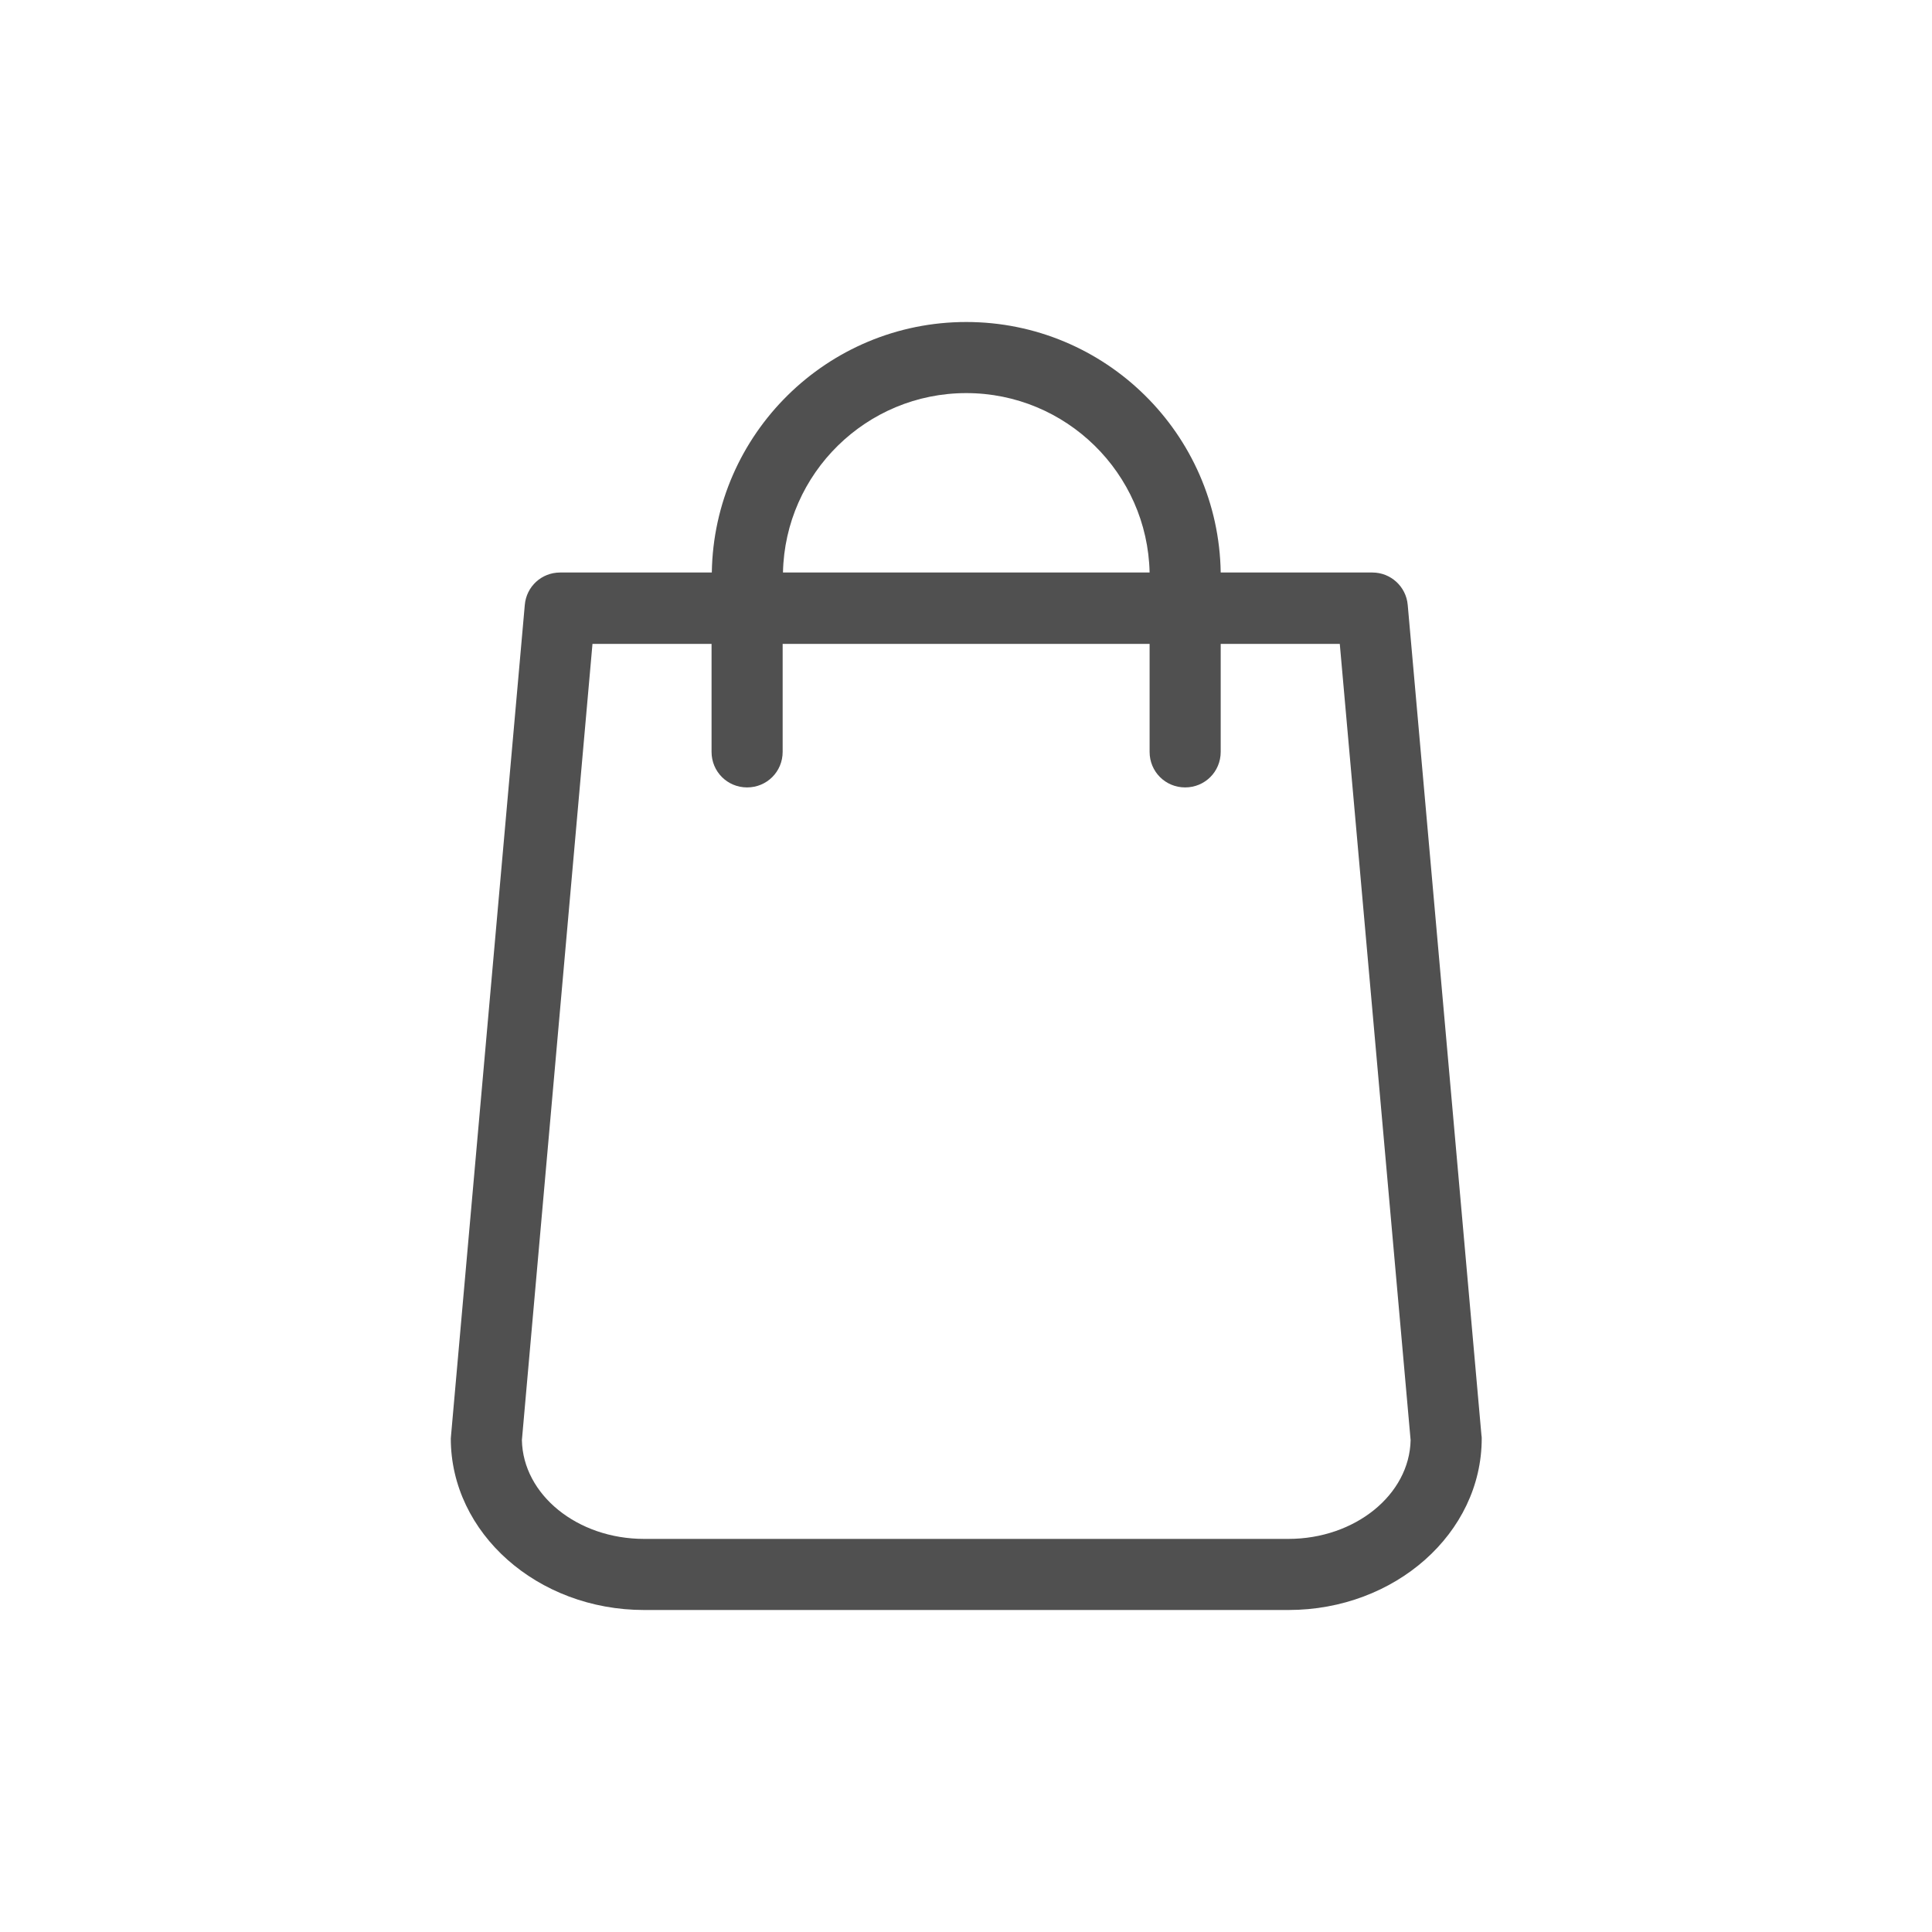 <svg width="30" height="30" viewBox="0 0 30 30" fill="none" xmlns="http://www.w3.org/2000/svg">
<path d="M23.004 22.288L21.859 9.393C21.834 9.106 21.593 8.89 21.311 8.89H18.955C18.922 6.738 17.164 5 15.004 5C12.845 5 11.086 6.738 11.053 8.89H8.697C8.411 8.89 8.174 9.106 8.149 9.393L7.004 22.288C7.004 22.305 7 22.321 7 22.337C7 23.806 8.346 25 10.002 25H20.006C21.663 25 23.008 23.806 23.008 22.337C23.008 22.321 23.008 22.305 23.004 22.288ZM15.004 6.104C16.554 6.104 17.818 7.348 17.851 8.89H12.158C12.19 7.348 13.454 6.104 15.004 6.104ZM20.006 23.896H10.002C8.963 23.896 8.121 23.209 8.104 22.362L9.2 9.998H11.049V11.675C11.049 11.982 11.294 12.227 11.601 12.227C11.908 12.227 12.153 11.982 12.153 11.675V9.998H17.851V11.675C17.851 11.982 18.096 12.227 18.403 12.227C18.71 12.227 18.955 11.982 18.955 11.675V9.998H20.804L21.904 22.362C21.887 23.209 21.041 23.896 20.006 23.896Z" fill="#505050"/>
</svg>
